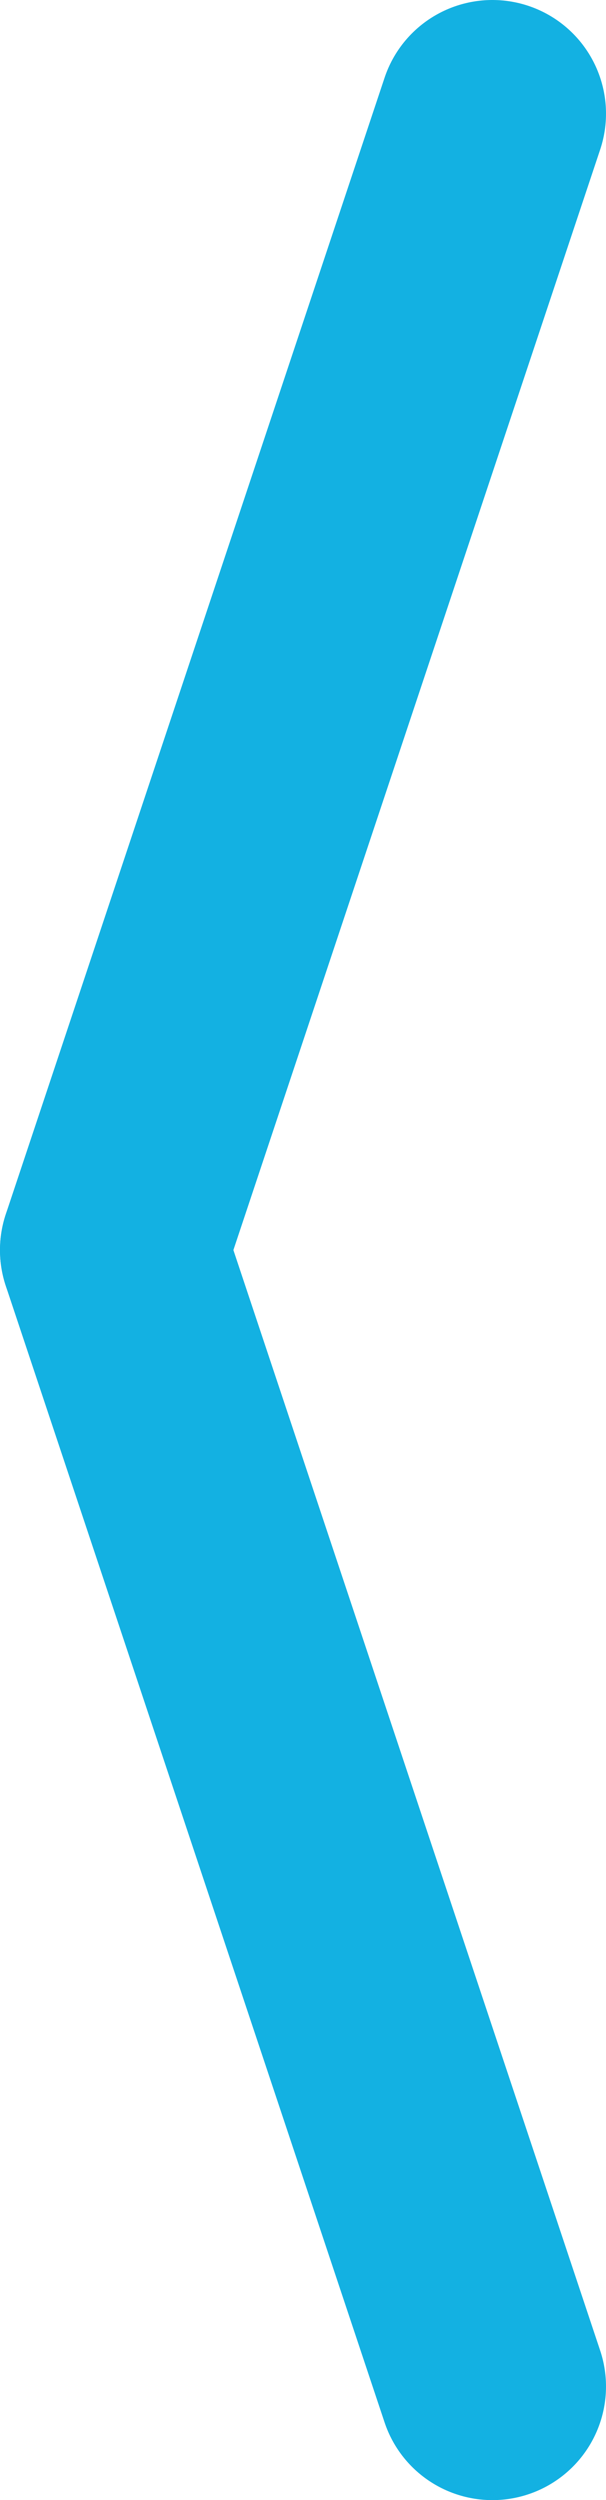 <svg xmlns="http://www.w3.org/2000/svg" viewBox="0 0 8 33"><defs><style>.cls-1{fill:none;stroke:#13b1e2;stroke-linecap:round;stroke-miterlimit:10;stroke-width:3px;}</style></defs><title>Arrow_left</title><g id="Layer_2" data-name="Layer 2"><g id="Layer_1-2" data-name="Layer 1"><line class="cls-1" x1="6.5" y1="1.5" x2="1.5" y2="16.5"/><line class="cls-1" x1="1.5" y1="16.5" x2="6.5" y2="31.5"/></g></g></svg>